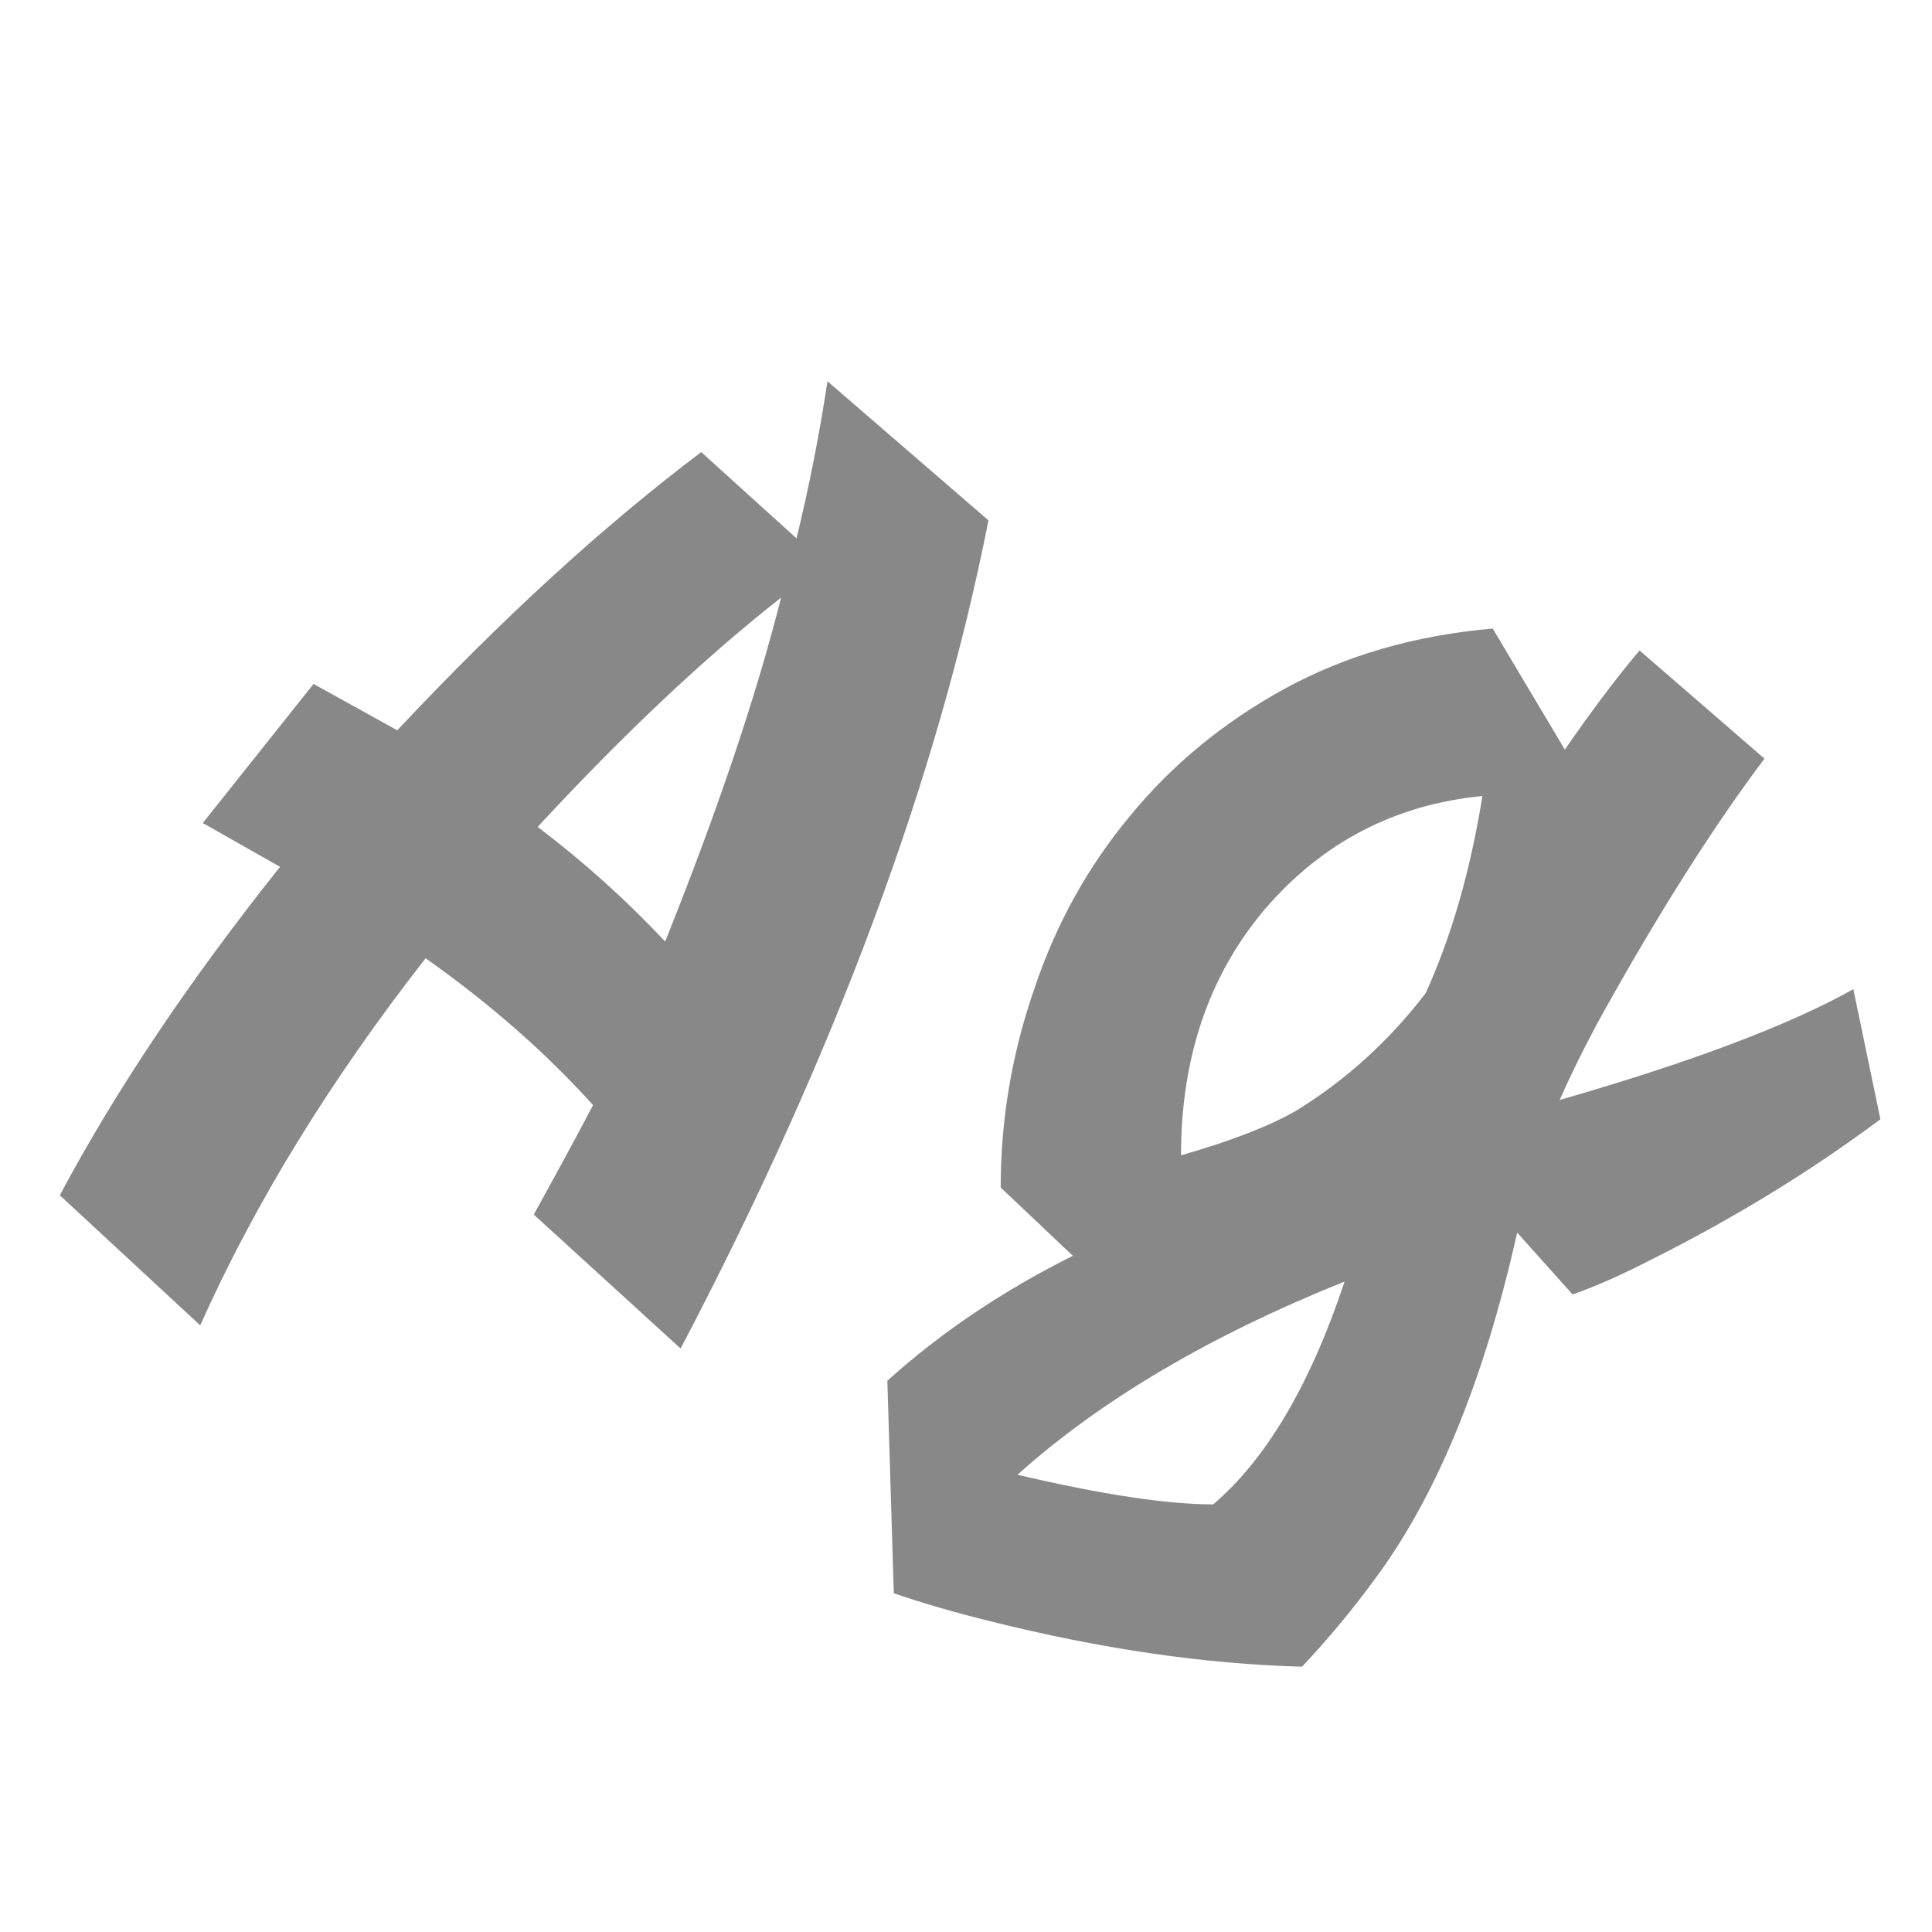 <svg width="24" height="24" viewBox="0 0 24 24" fill="none" xmlns="http://www.w3.org/2000/svg">
<path d="M5.287 11.904C4.103 13.419 3.169 14.939 2.487 16.464L0.743 14.848C1.436 13.547 2.348 12.187 3.479 10.768L2.519 10.224L3.895 8.496L4.935 9.072C6.236 7.685 7.495 6.533 8.711 5.616L9.895 6.688C10.055 6.027 10.183 5.376 10.279 4.736L12.279 6.464C11.649 9.664 10.375 13.093 8.455 16.752L6.631 15.088C6.972 14.469 7.217 14.016 7.367 13.728C6.78 13.077 6.087 12.469 5.287 11.904ZM6.679 10.272C7.255 10.709 7.783 11.184 8.263 11.696C8.913 10.075 9.393 8.651 9.703 7.424C8.764 8.16 7.756 9.109 6.679 10.272ZM11.023 17.152C11.685 16.555 12.453 16.037 13.327 15.6L12.431 14.752C12.431 13.909 12.57 13.088 12.847 12.288C13.114 11.488 13.509 10.773 14.031 10.144C14.554 9.504 15.194 8.976 15.951 8.56C16.709 8.144 17.573 7.893 18.543 7.808L19.439 9.312C19.77 8.832 20.079 8.421 20.367 8.08L21.919 9.424C21.301 10.245 20.639 11.285 19.935 12.544C19.722 12.928 19.535 13.301 19.375 13.664C21.007 13.195 22.223 12.736 23.023 12.288L23.359 13.904C22.485 14.555 21.535 15.136 20.511 15.648C20.138 15.84 19.813 15.984 19.535 16.08L18.847 15.312C18.431 17.168 17.834 18.613 17.055 19.648C16.789 20.011 16.495 20.363 16.175 20.704C14.97 20.672 13.685 20.485 12.319 20.144C11.882 20.037 11.477 19.92 11.103 19.792L11.023 17.152ZM14.671 14.352C15.301 14.171 15.781 13.984 16.111 13.792C16.73 13.408 17.263 12.923 17.711 12.336C18.031 11.632 18.266 10.816 18.415 9.888C17.327 9.995 16.426 10.464 15.711 11.296C15.018 12.117 14.671 13.136 14.671 14.352ZM12.639 18.32C13.685 18.565 14.495 18.688 15.071 18.688C15.733 18.123 16.277 17.2 16.703 15.92C15.029 16.592 13.674 17.392 12.639 18.32Z" fill="#888888"/>
</svg>
